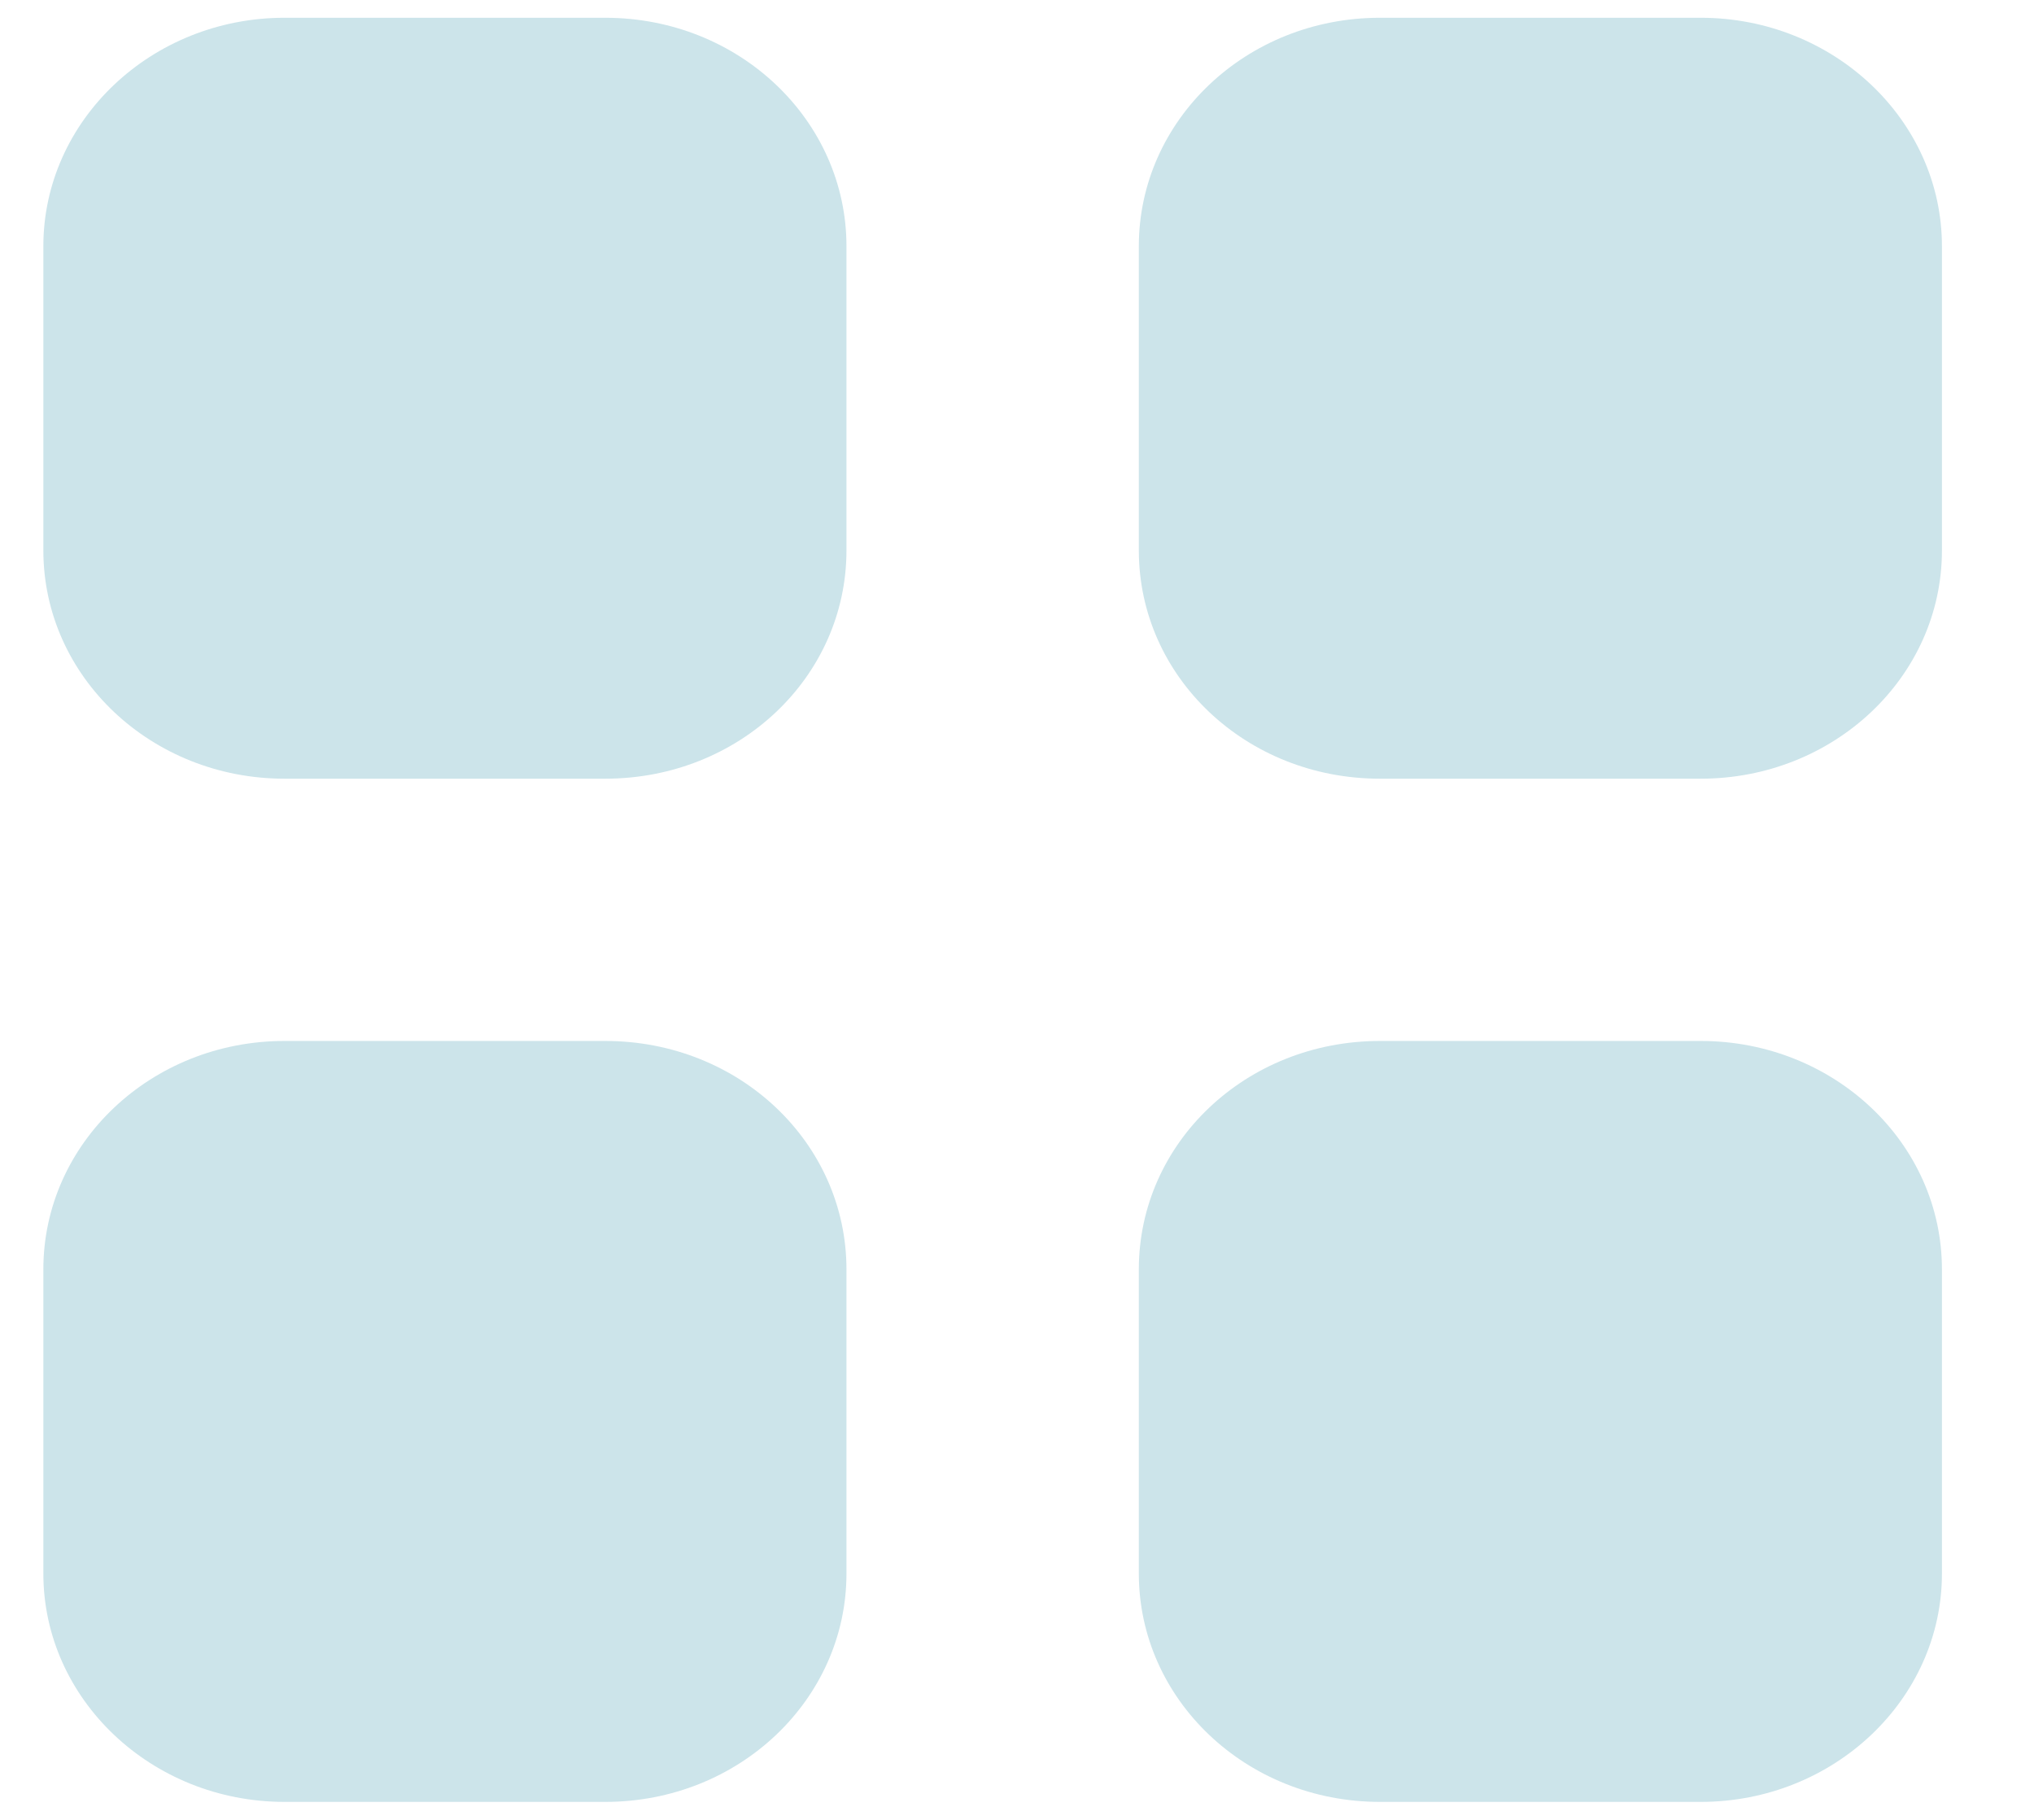 <svg width="19" height="17" viewBox="0 0 19 17" fill="none" xmlns="http://www.w3.org/2000/svg">
<path fill-rule="evenodd" clip-rule="evenodd" d="M2.657 0.166H5.654C6.905 0.166 7.907 1.124 7.907 2.3V5.141C7.907 6.324 6.905 7.274 5.654 7.274H2.657C1.416 7.274 0.405 6.324 0.405 5.141V2.3C0.405 1.124 1.416 0.166 2.657 0.166ZM2.657 9.724H5.654C6.905 9.724 7.907 10.675 7.907 11.858V14.699C7.907 15.874 6.905 16.832 5.654 16.832H2.657C1.416 16.832 0.405 15.874 0.405 14.699V11.858C0.405 10.675 1.416 9.724 2.657 9.724ZM15.887 0.166H12.89C11.64 0.166 10.638 1.124 10.638 2.3V5.141C10.638 6.324 11.64 7.274 12.89 7.274H15.887C17.129 7.274 18.14 6.324 18.14 5.141V2.3C18.14 1.124 17.129 0.166 15.887 0.166ZM12.89 9.724H15.887C17.129 9.724 18.14 10.675 18.14 11.858V14.699C18.14 15.874 17.129 16.832 15.887 16.832H12.89C11.64 16.832 10.638 15.874 10.638 14.699V11.858C10.638 10.675 11.64 9.724 12.89 9.724Z" fill="#CCE4EA"/>
</svg>
